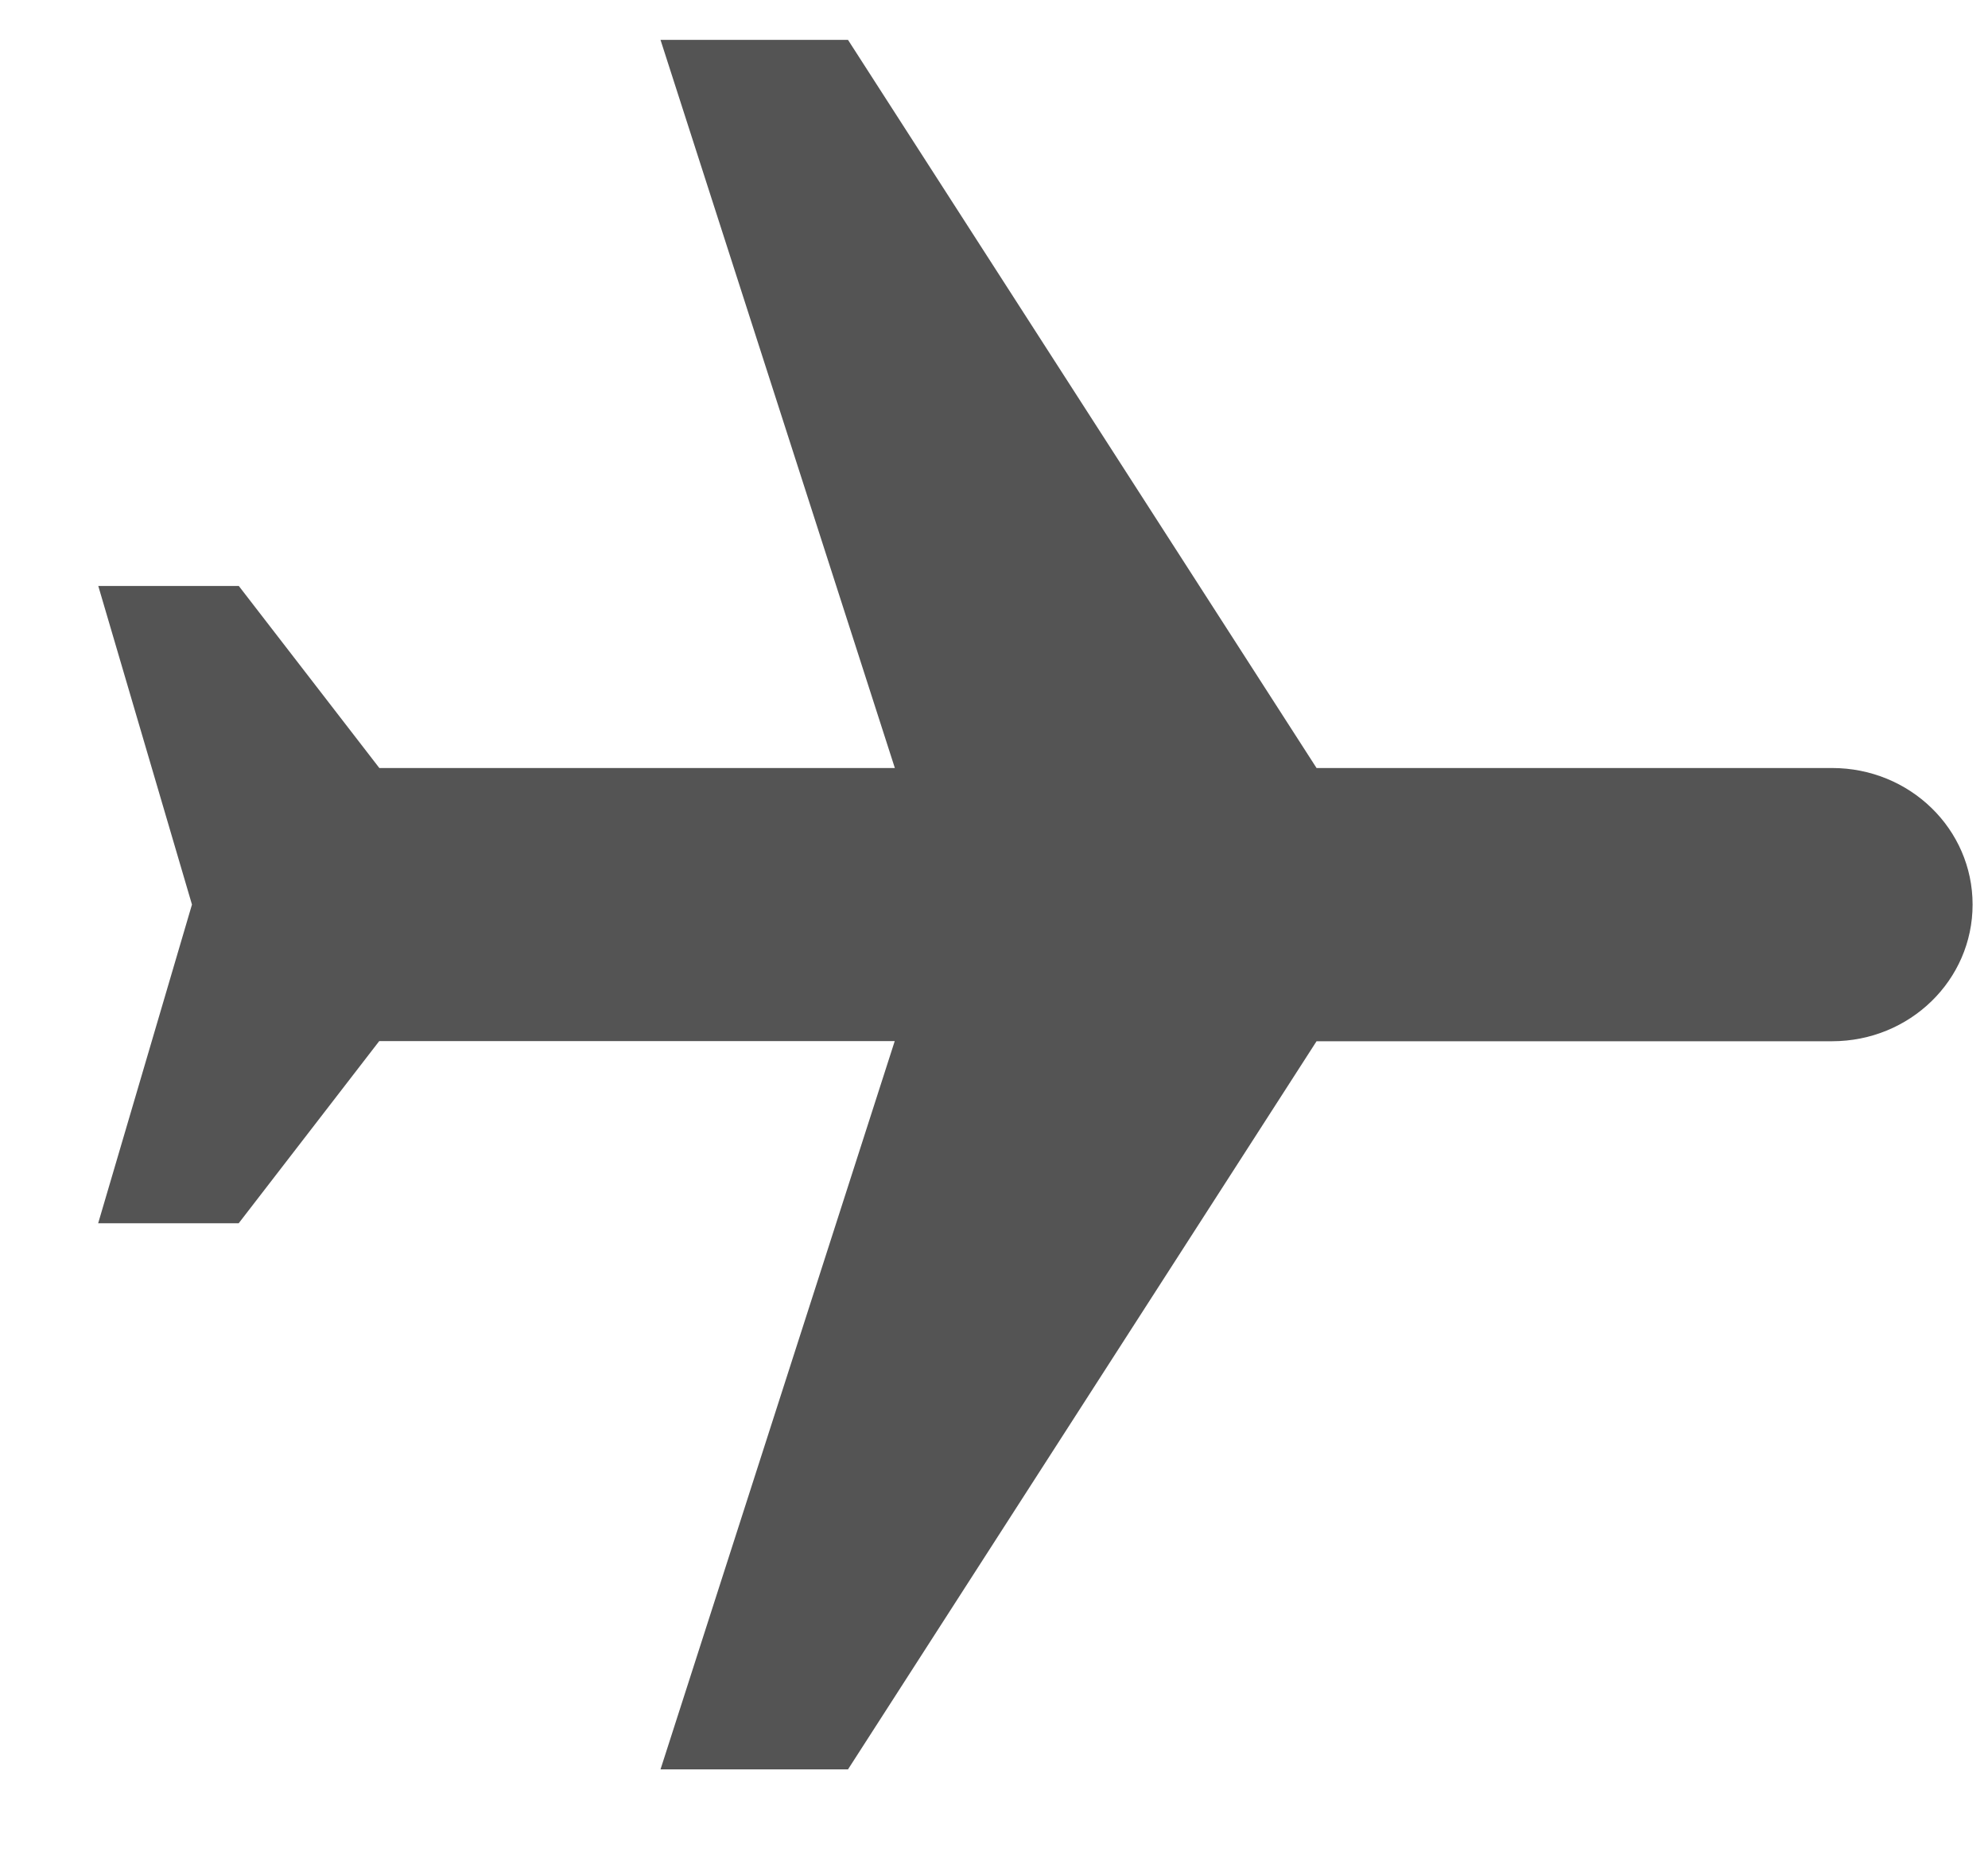 <svg width="16" height="15" viewBox="0 0 16 15" xmlns="http://www.w3.org/2000/svg"><title>Shape Copy</title><path d="M5.316 14.24h1.509l3.771-5.86h4.149c.626 0 1.131-.492 1.131-1.1 0-.608-.505-1.099-1.131-1.099h-4.149L6.825.321H5.316l1.886 5.86H3.053L1.922 4.716H.791l.754 2.564L.79 9.845h1.131l1.131-1.466h4.149L5.316 14.24z" fill="#545454" fill-rule="evenodd"/></svg>
